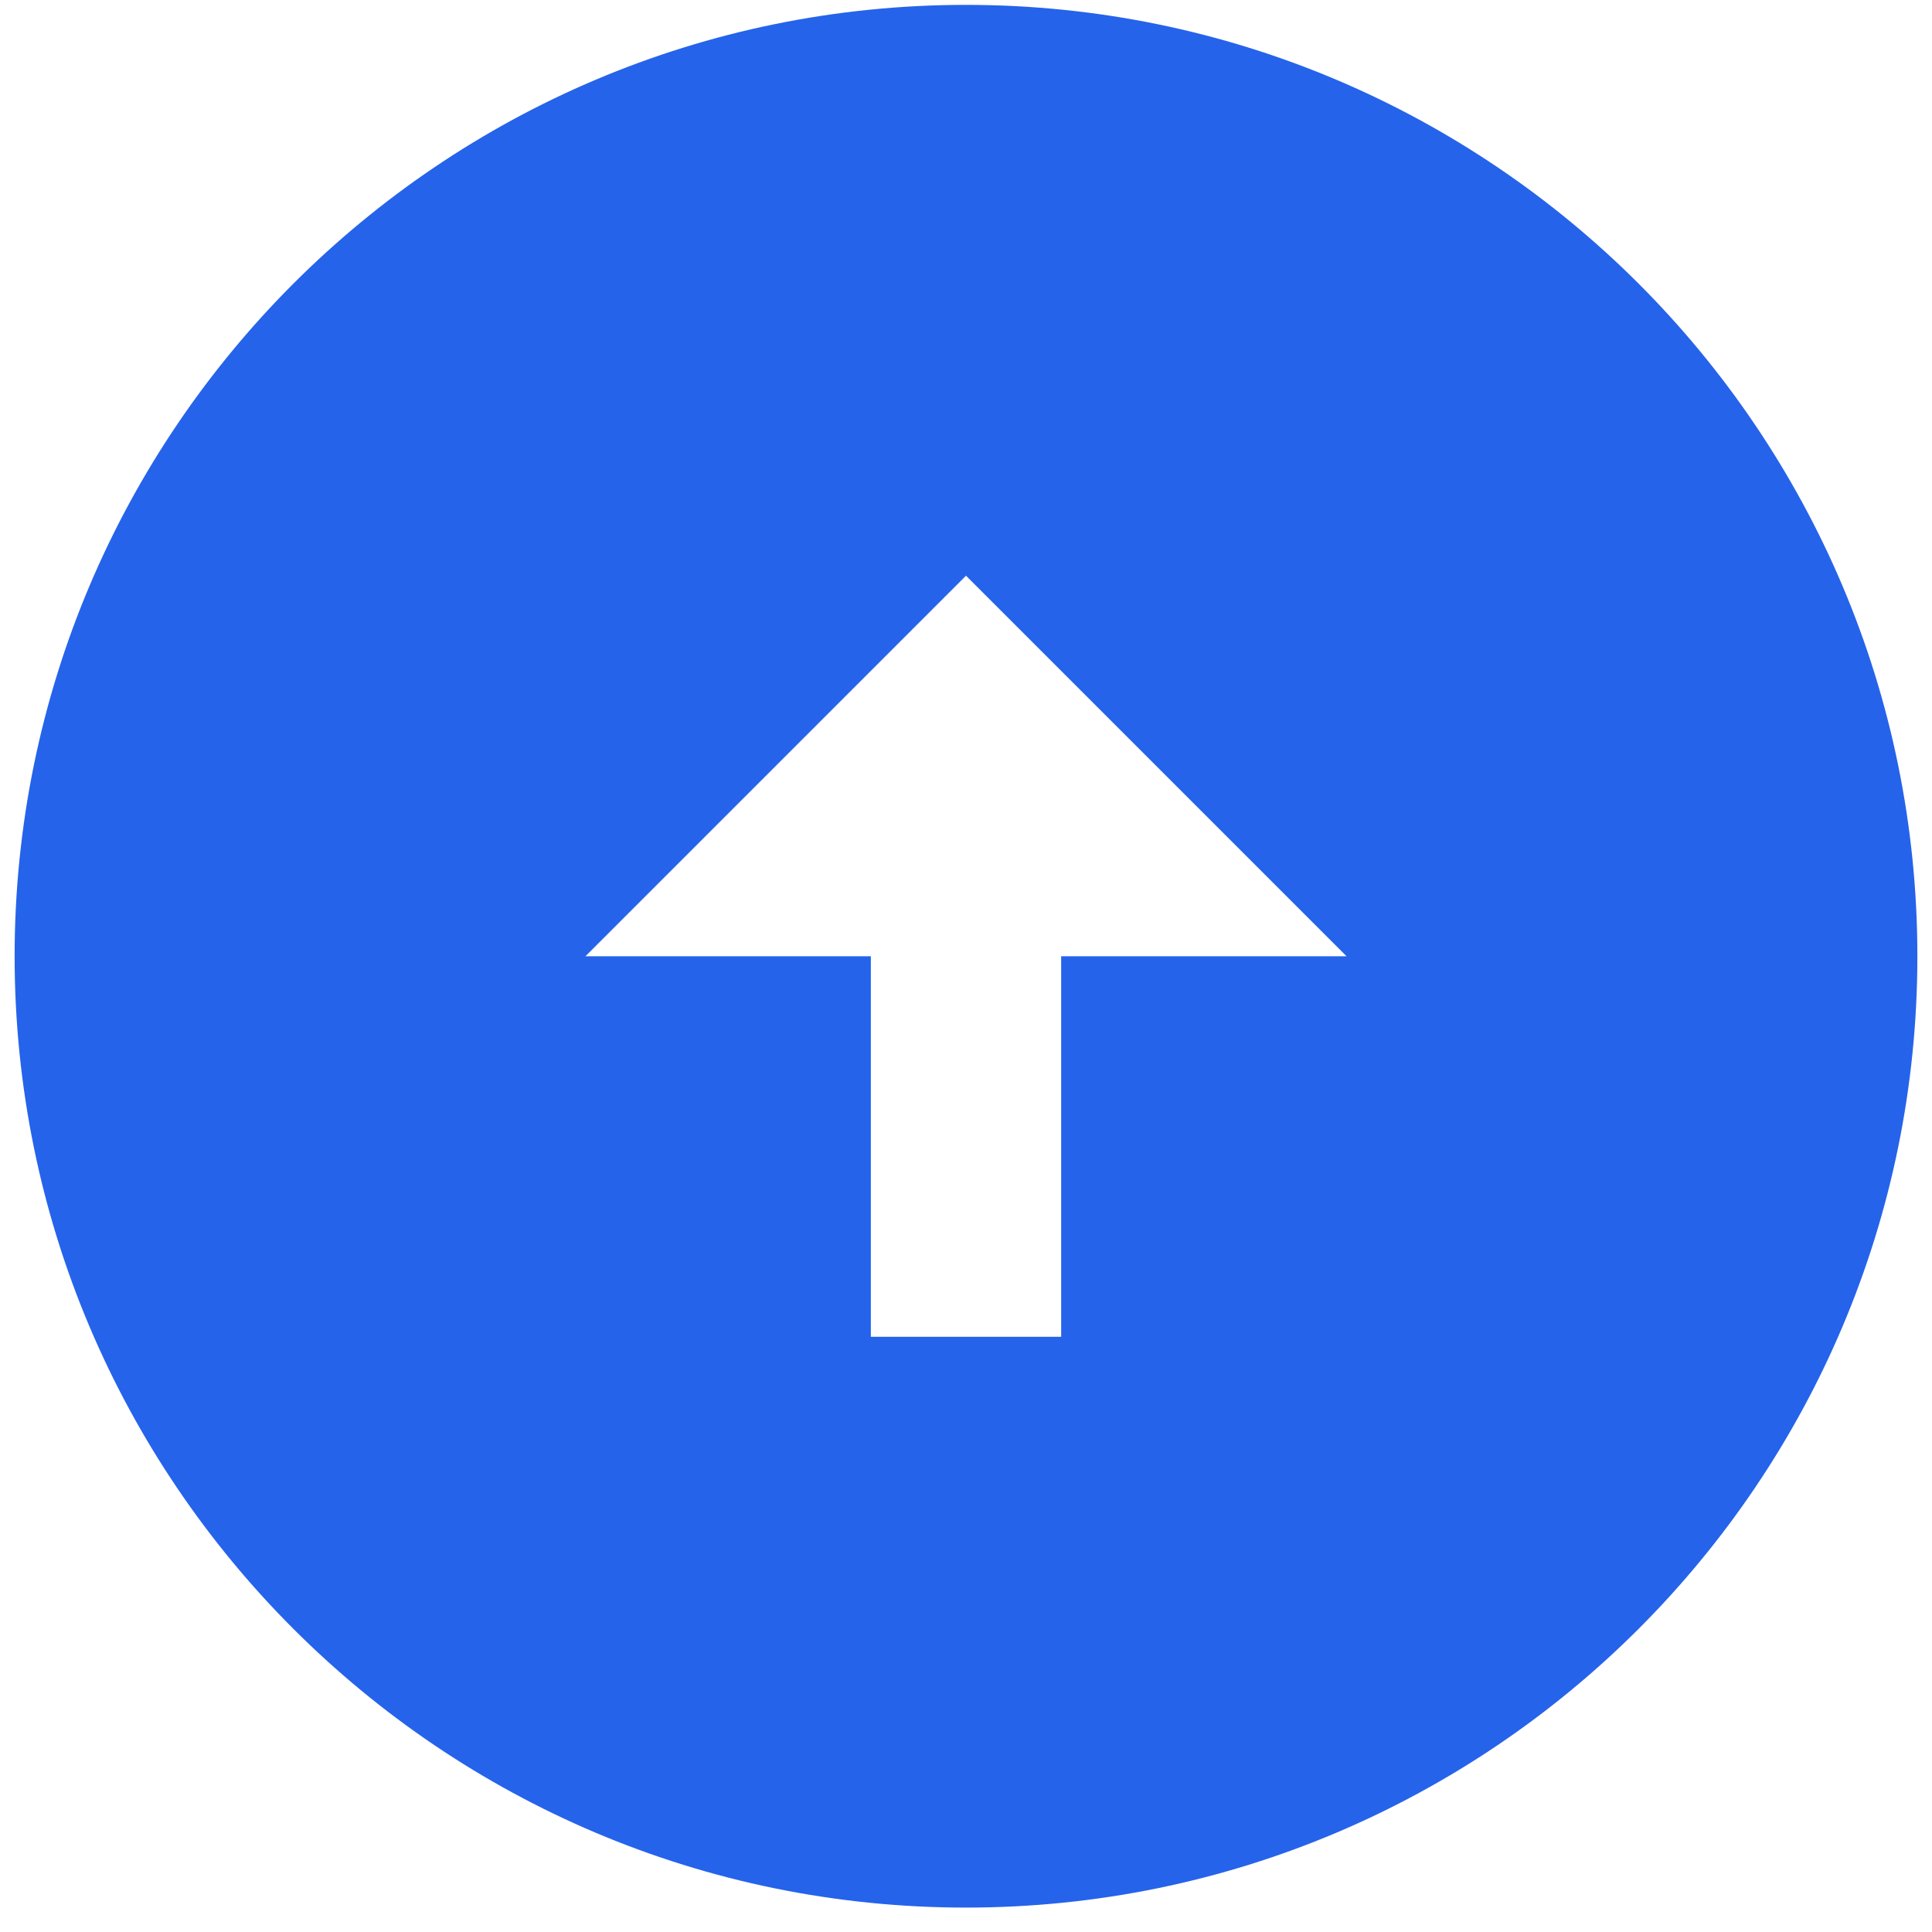 <svg width="44" height="44" viewBox="0 0 44 44" fill="none" xmlns="http://www.w3.org/2000/svg">
<path id="Vector" d="M22 43.444C33.96 43.444 43.667 33.738 43.667 21.778C43.667 9.818 33.96 0.111 22 0.111C10.04 0.111 0.333 9.818 0.333 21.778C0.333 33.738 10.04 43.444 22 43.444ZM24.167 21.778V30.444H19.833V21.778H13.333L22 13.111L30.667 21.778H24.167Z" fill="#2563EB"/>
</svg>
